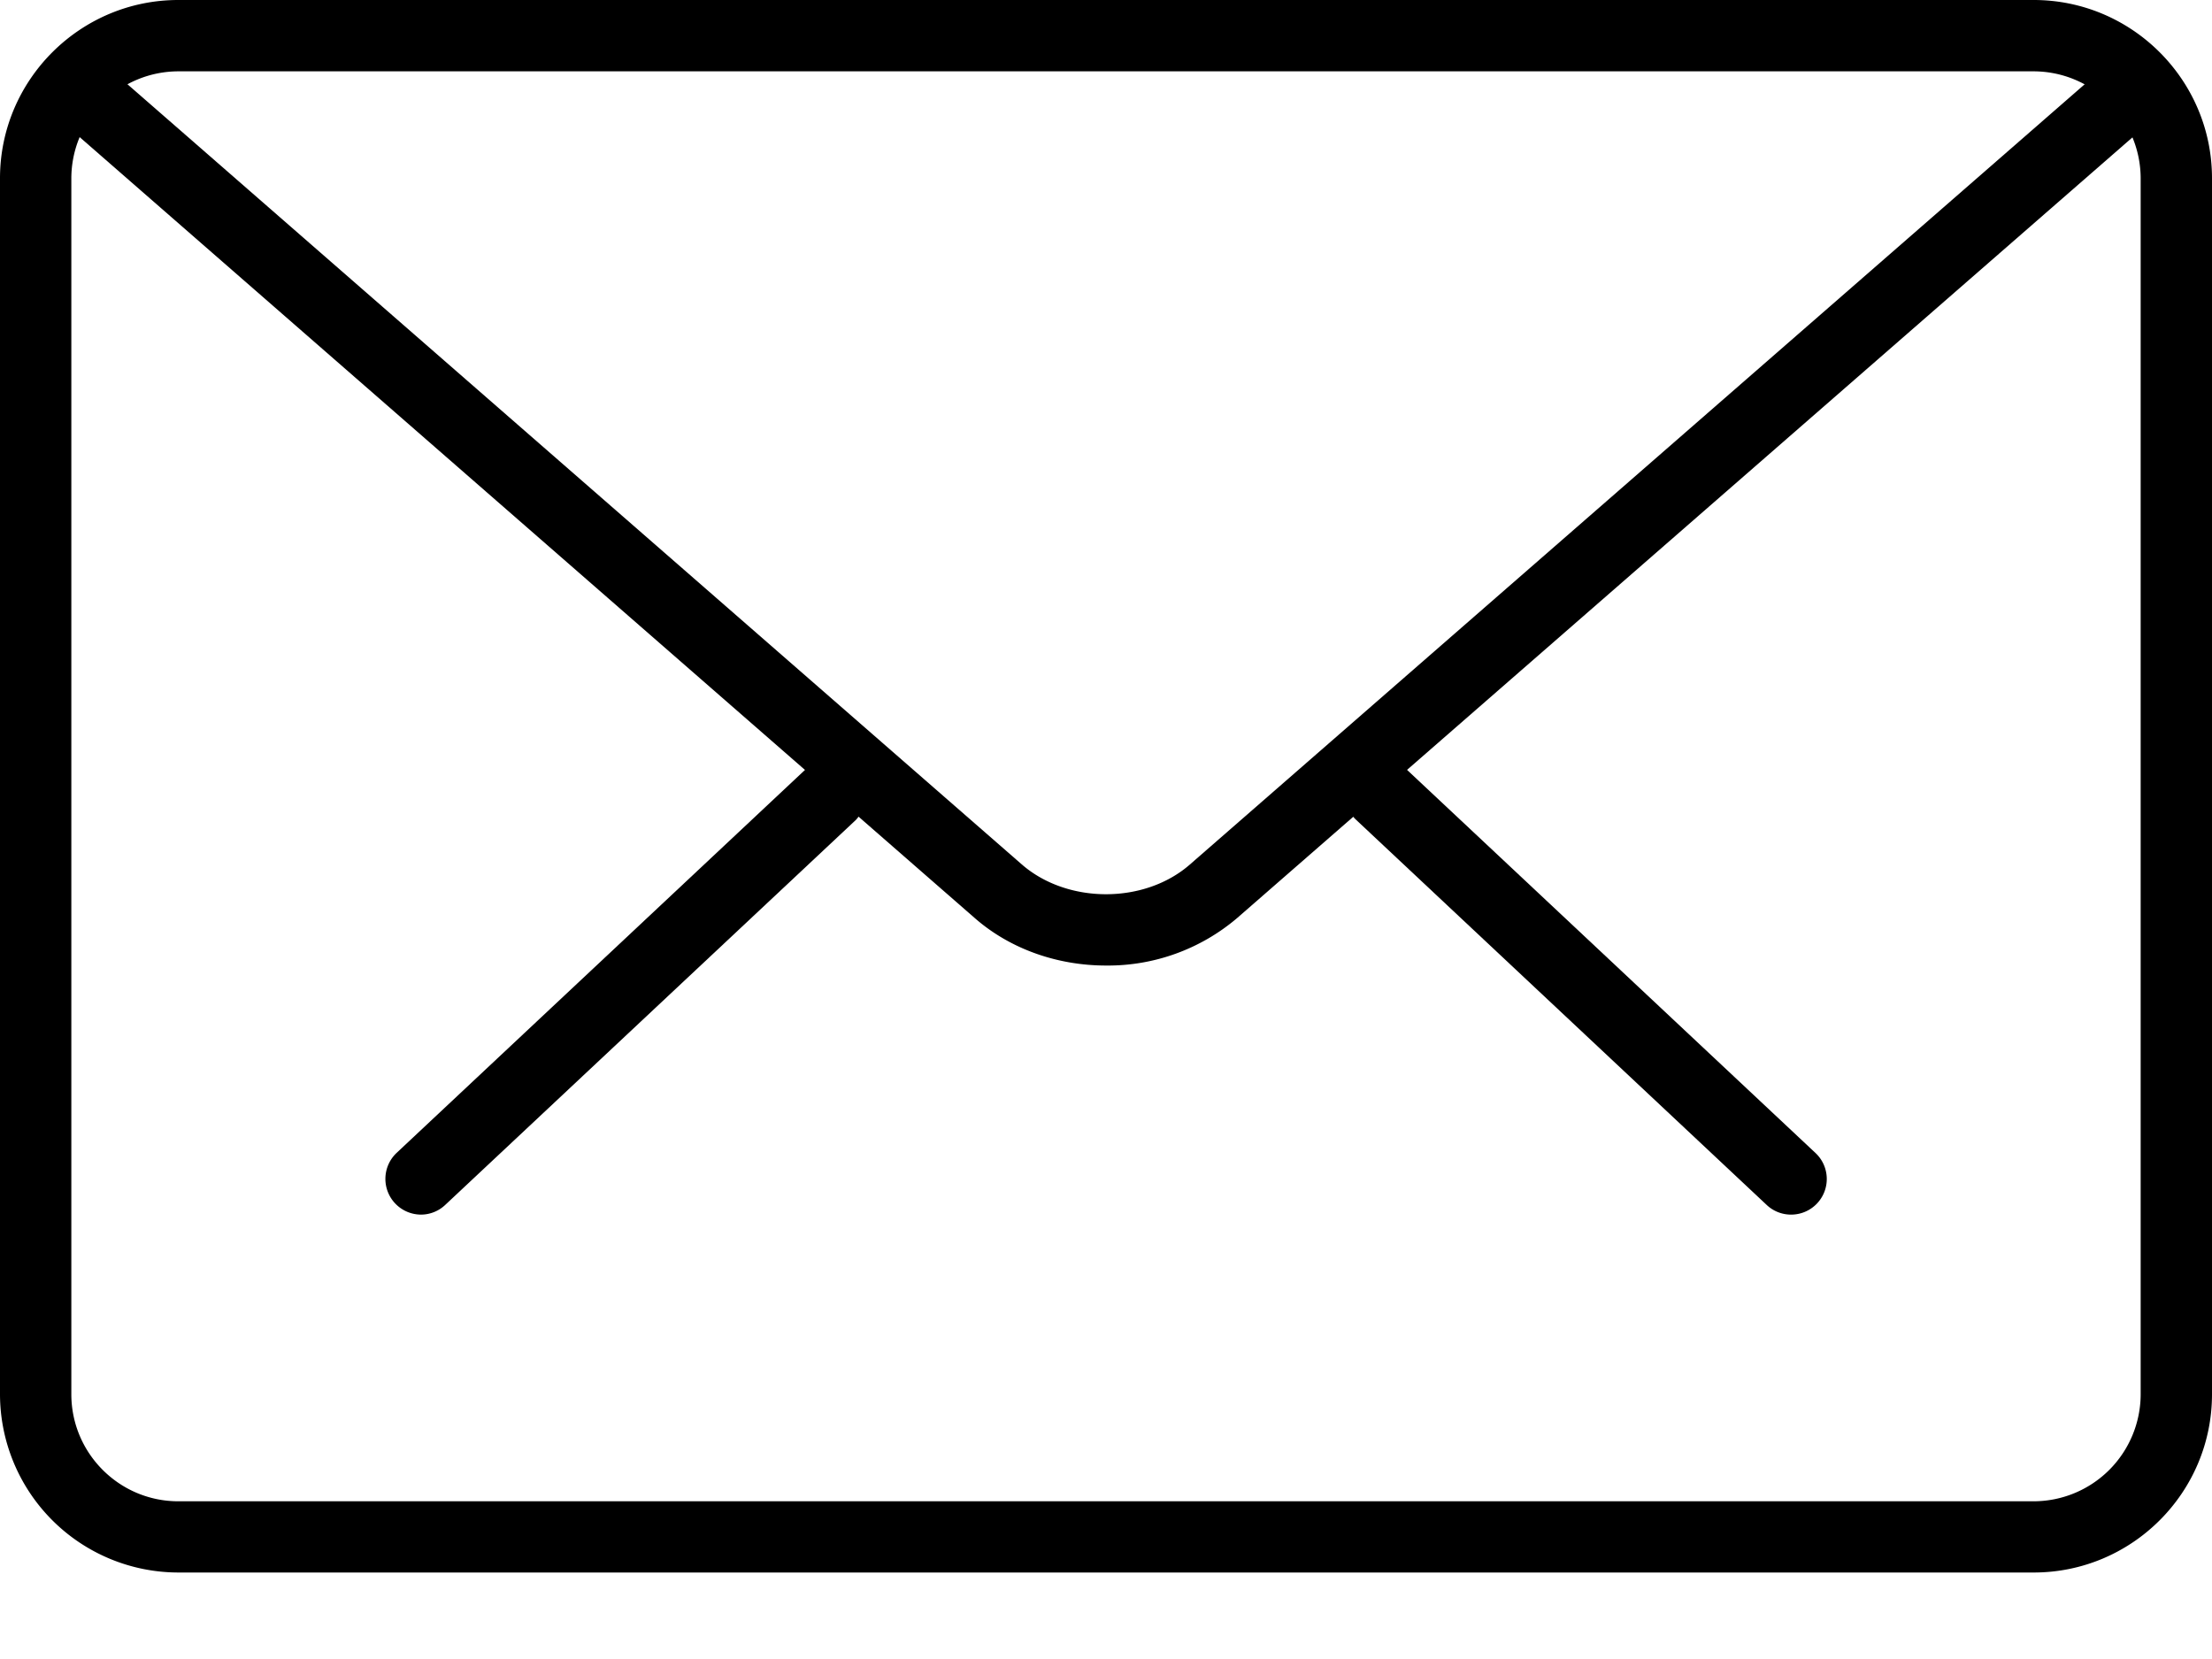 <svg xmlns="http://www.w3.org/2000/svg" xmlns:xlink="http://www.w3.org/1999/xlink" width="20" height="15" viewBox="0 0 20 15"><defs><path id="x1q4a" d="M271.193 5984.982a.32.32 0 0 1-.22-.088l-3.711-3.481a.322.322 0 1 1 .441-.47l3.711 3.481a.322.322 0 0 1-.22.558z"/><path id="x1q4b" d="M258.806 5984.982a.323.323 0 0 1-.22-.558l3.711-3.48a.323.323 0 0 1 .442.469l-3.712 3.48a.32.32 0 0 1-.22.089z"/><path id="x1q4c" d="M256.612 5974.645a.969.969 0 0 0-.967.967v10.994c0 .534.434.968.967.968h16.776a.969.969 0 0 0 .967-.968v-10.994a.969.969 0 0 0-.967-.967zm16.776 13.573h-16.776a1.614 1.614 0 0 1-1.612-1.612v-10.994c0-.889.724-1.612 1.612-1.612h16.776c.888 0 1.612.723 1.612 1.612v10.994c0 .89-.724 1.612-1.612 1.612z"/><path id="x1q4d" d="M265 5982.73c-.429 0-.858-.143-1.184-.427l-8.28-7.224a.323.323 0 0 1-.032-.455.324.324 0 0 1 .455-.031l8.28 7.223c.413.359 1.11.359 1.52 0l8.271-7.212a.323.323 0 0 1 .424.487l-8.27 7.211a1.802 1.802 0 0 1-1.184.428z"/></defs><g><g transform="translate(-255 -5974)"><g><g><use xlink:href="#x1q4a"/></g><g><use xlink:href="#x1q4b"/></g></g><g><use xlink:href="#x1q4c"/></g><g><use xlink:href="#x1q4d"/></g></g></g></svg>